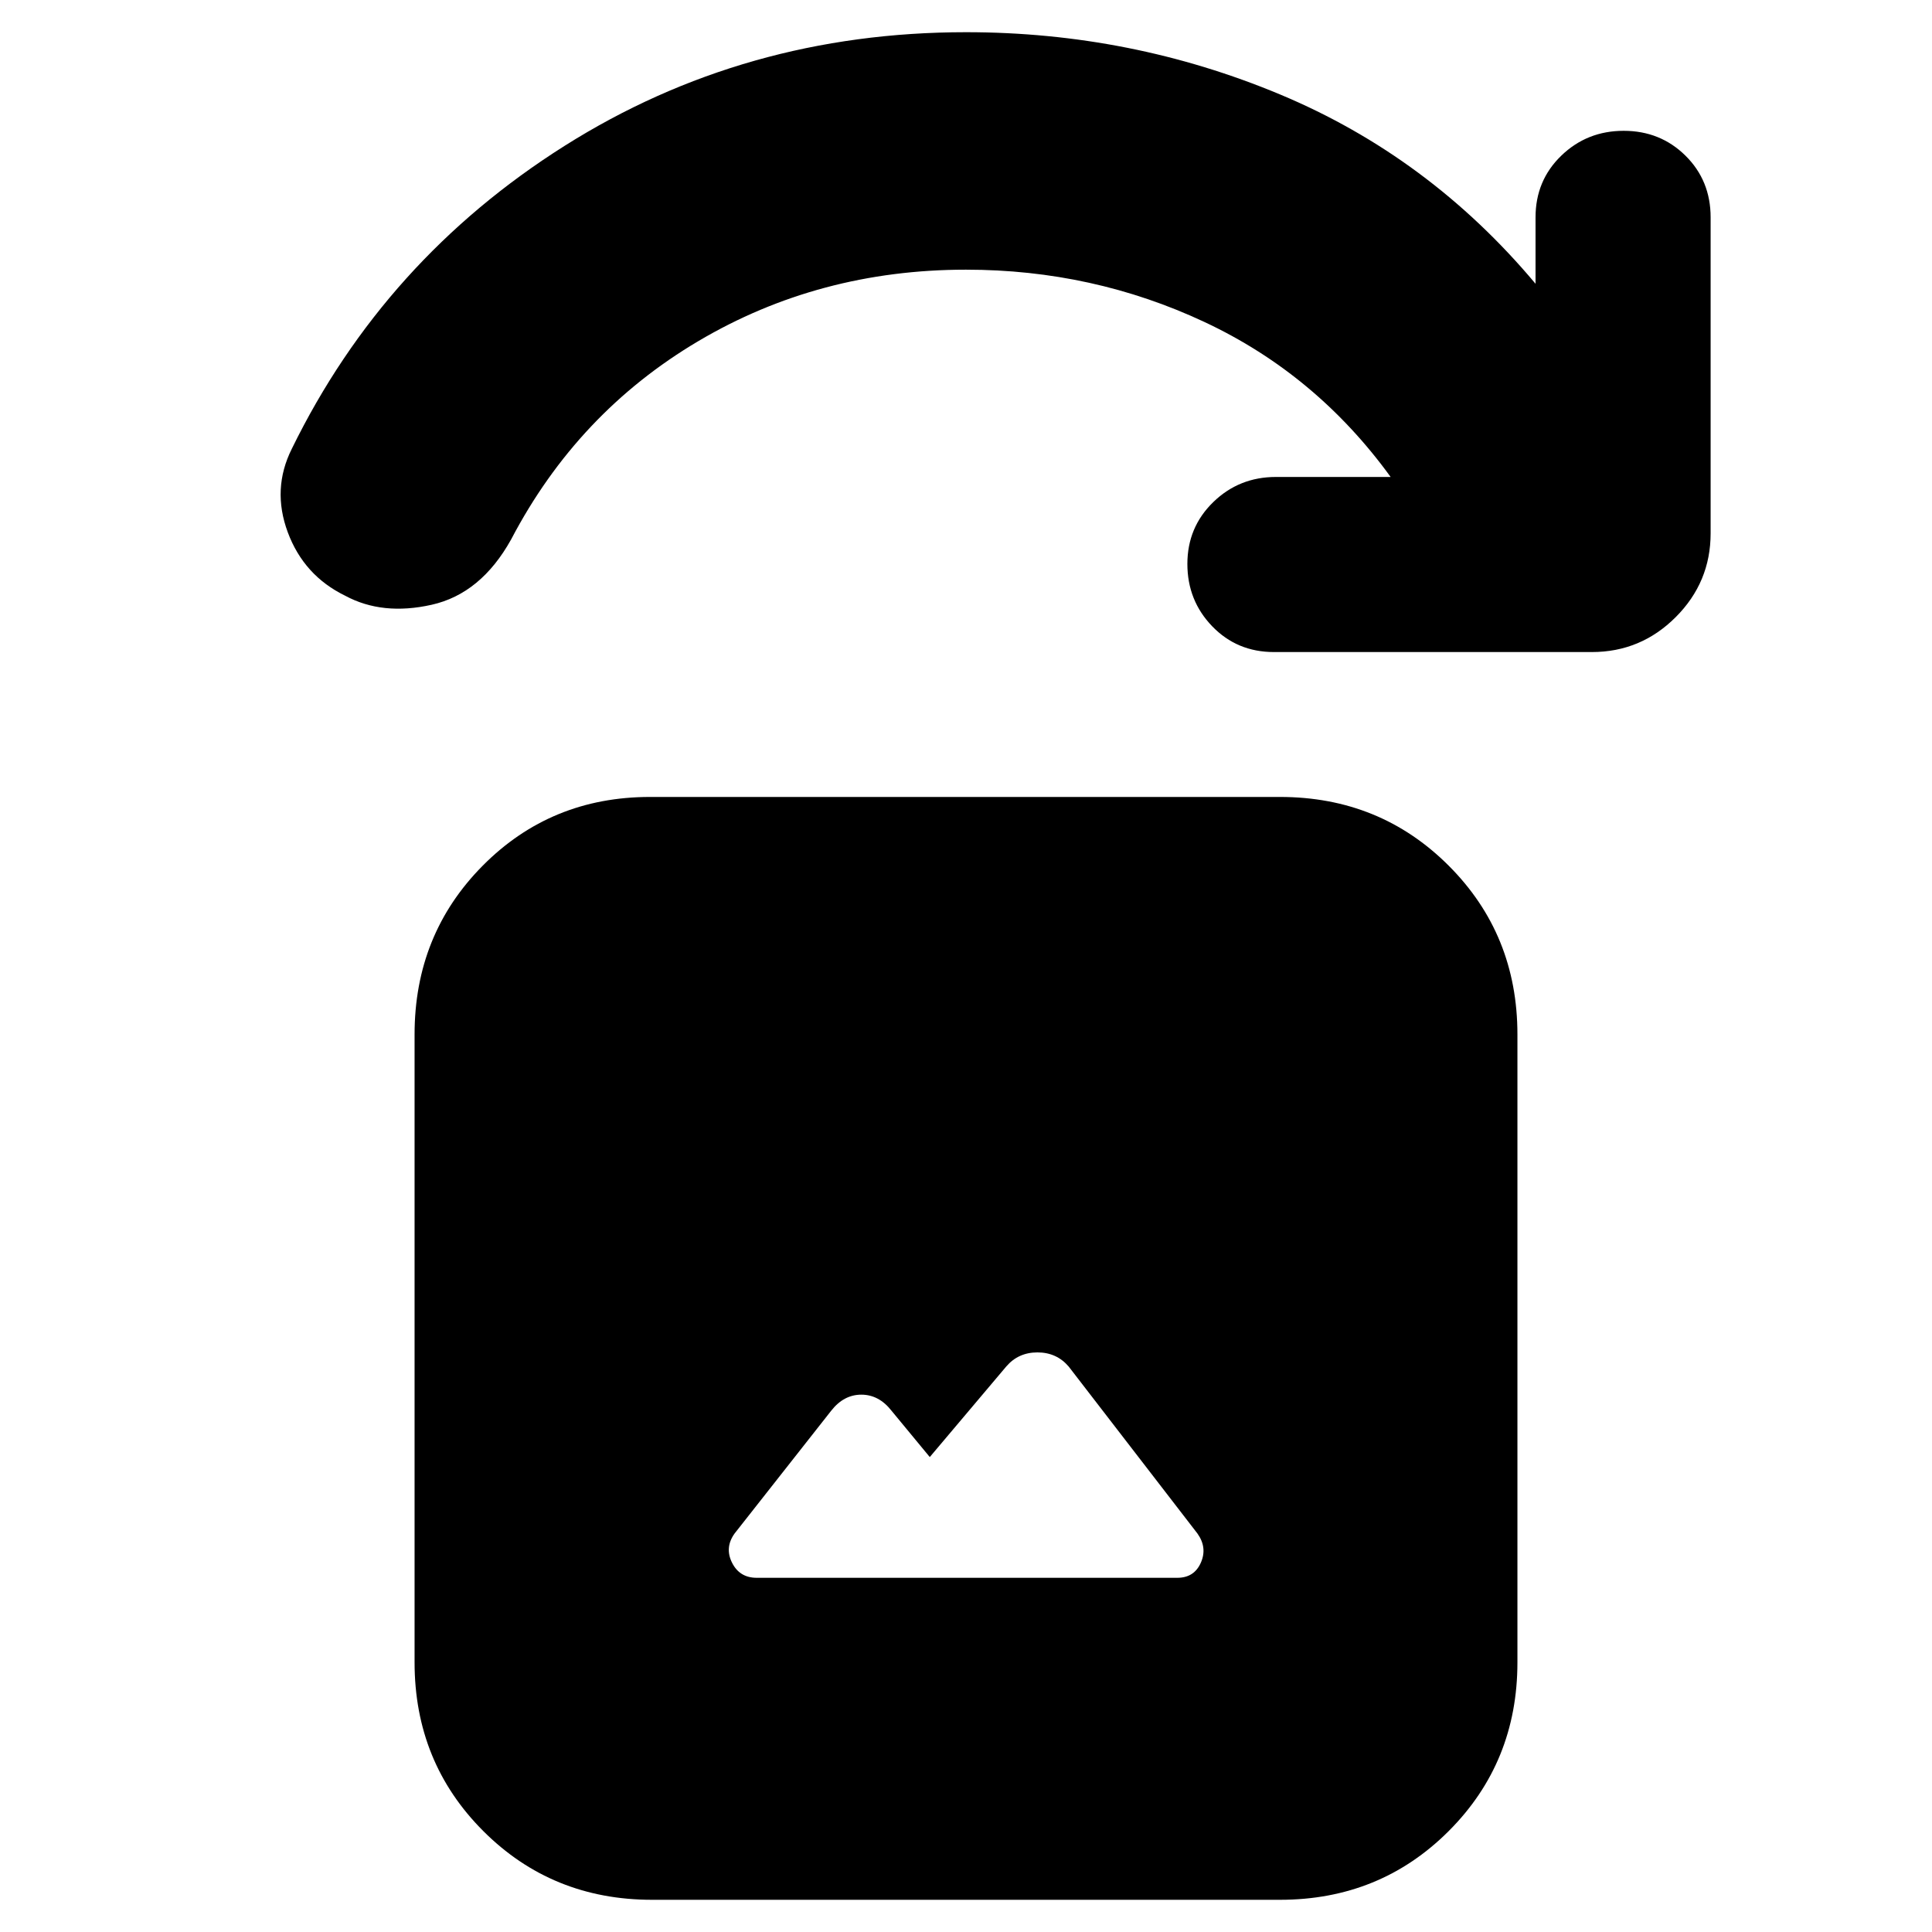 <svg xmlns="http://www.w3.org/2000/svg" height="20" viewBox="0 -960 960 960" width="20"><path d="m462-236-19-23q-6.25-8-15-8t-15 8l-48 61q-5 7-1.25 14.5T376-176h209q8.38 0 11.69-7.5Q600-191 595-198l-64-83q-6-7-15.5-7t-15.5 7l-38 45ZM324-16q-49.7 0-83.85-34.15Q206-84.3 206-134v-312q0-49.7 33.86-83.85Q273.71-564 323-564h313q49.7 0 83.85 34.15Q754-495.7 754-446v312q0 49.7-34.15 83.85Q685.7-16 636-16H324Zm467-620H633q-18.3 0-30.65-12.79-12.35-12.79-12.35-31t12.85-30.71Q615.7-723 634-723h57q-37-51-92.5-77T480-826q-73 0-133 35.5T254-692q-15 27-39.5 32.5t-43-4.5Q151-674 143-695.5t2-41.5q46-94 135.5-150.5T480-944q82 0 156.05 30.93Q710.09-882.13 763-819v-33q0-18.3 12.79-30.65 12.79-12.35 31-12.35t30.71 12.35Q850-870.3 850-852v157q0 24.3-17.35 41.65Q815.3-636 791-636Z"/></svg>